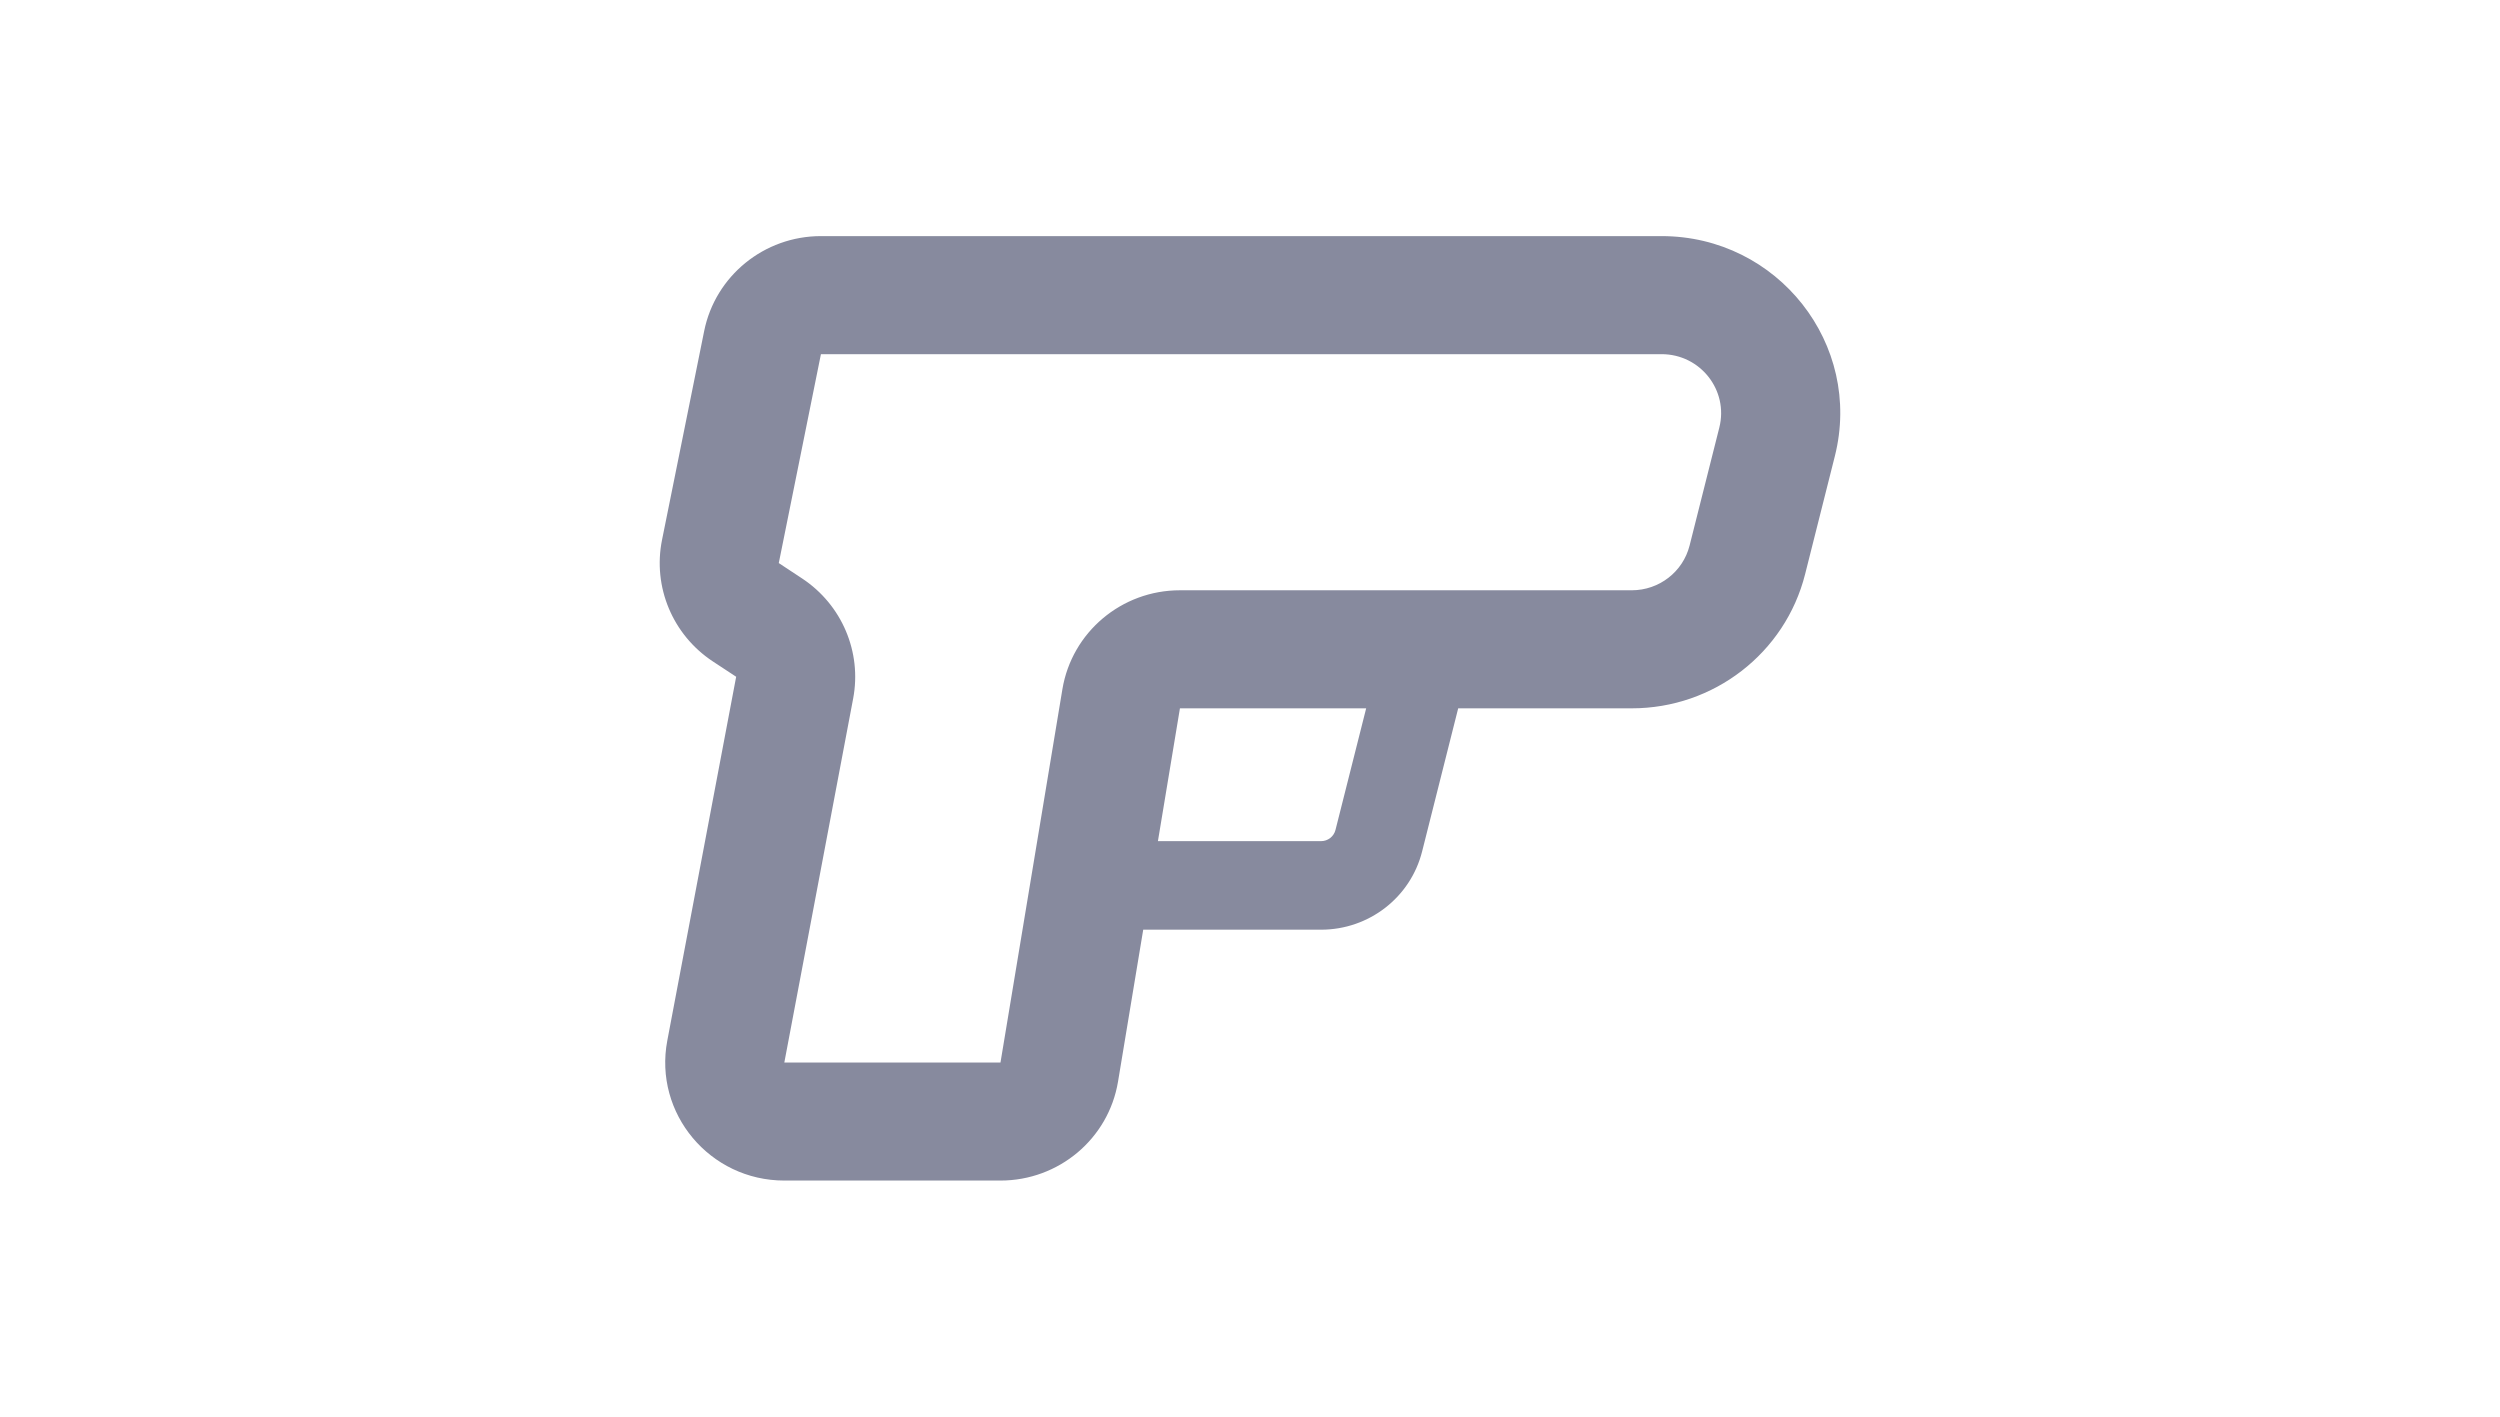 <svg xmlns:xlink="http://www.w3.org/1999/xlink" xmlns="http://www.w3.org/2000/svg" viewBox="0 0 24 24" focusable="false" aria-hidden="true" className="css-6qu7l6" width="60" height="34"><path fill-rule="evenodd" clip-rule="evenodd" d="M4.731 4C3.77 4 2.942 4.673 2.753 5.608L2.039 9.147C1.879 9.942 2.218 10.754 2.898 11.204L3.295 11.465L2.128 17.631C1.896 18.862 2.848 20 4.111 20H7.773C8.761 20 9.603 19.291 9.764 18.325L10.191 15.75H13.204C14.014 15.75 14.72 15.204 14.916 14.424L15.527 12H18.468C19.857 12 21.067 11.063 21.404 9.728L21.908 7.728C22.386 5.834 20.941 4 18.973 4H4.731ZM13.968 12H10.813L10.44 14.25H13.204C13.319 14.25 13.42 14.172 13.448 14.061L13.968 12ZM4.017 9.539L4.731 6H18.973C19.629 6 20.11 6.611 19.951 7.243L19.447 9.243C19.334 9.688 18.931 10 18.468 10H10.813C9.825 10 8.983 10.709 8.822 11.675L7.773 18H4.111L5.277 11.834C5.426 11.046 5.086 10.246 4.414 9.801L4.017 9.539Z" fill="#878A9E"></path></svg>